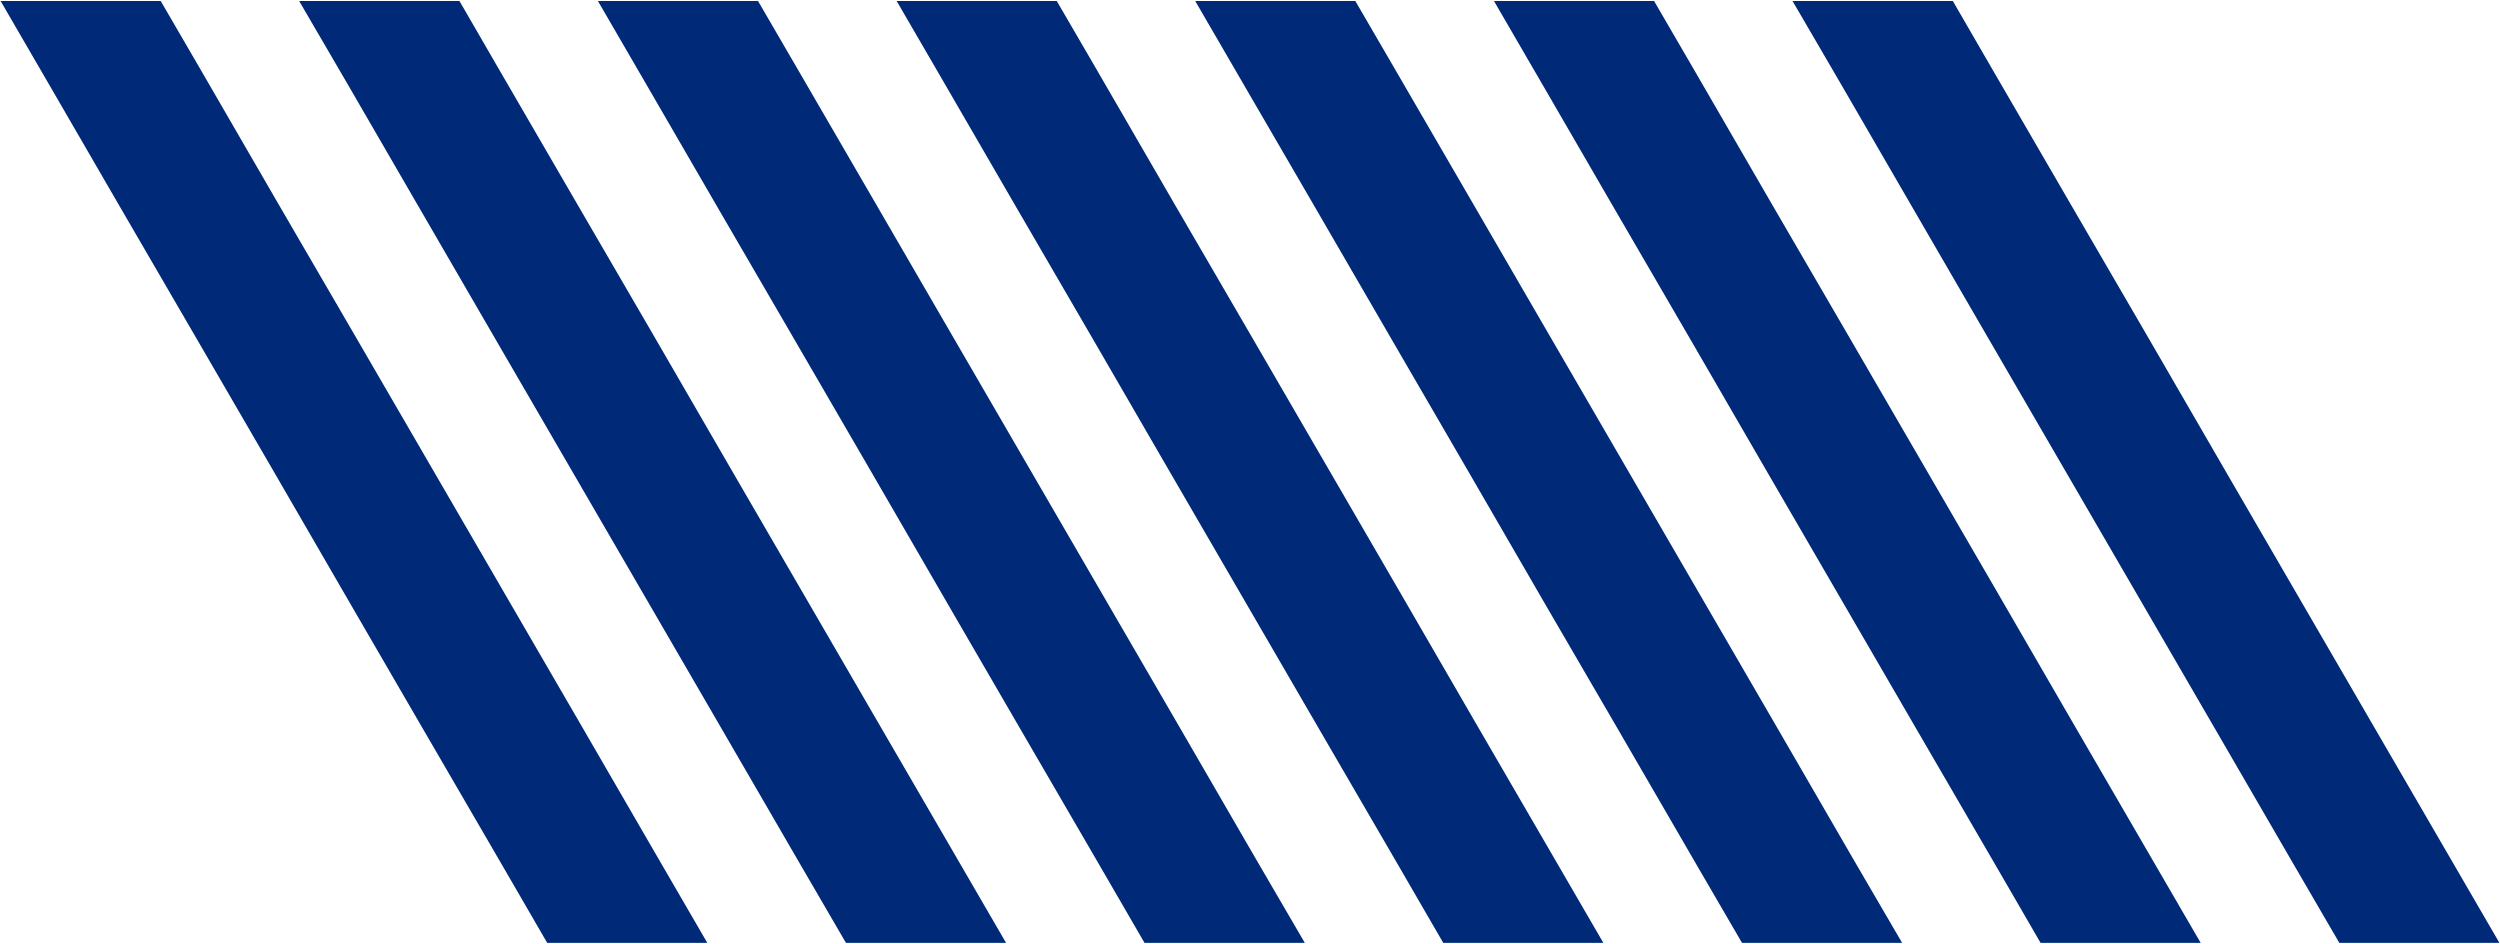 <?xml version="1.0" encoding="utf-8"?>
<!-- Generator: Adobe Illustrator 21.1.0, SVG Export Plug-In . SVG Version: 6.00 Build 0)  -->
<svg version="1.1" baseProfile="tiny" id="Layer_1" xmlns="http://www.w3.org/2000/svg" xmlns:xlink="http://www.w3.org/1999/xlink"
	 x="0px" y="0px" viewBox="0 0 1282 484" overflow="scroll" xml:space="preserve">
<g>
	<polygon fill="#002978" points="25.9,44.6 60.9,105 102,175.7 140.5,242 181.5,312.8 216.5,373.1 257.6,443.8 280.6,483.5 
		280.6,483.5 317,483.5 362.8,483.5 362.7,483.5 337.1,439.4 298.7,373.1 257.6,302.3 222.6,242 181.5,171.2 143,105 102,34.2 
		82.4,0.5 51.5,0.5 30.9,0.5 0.3,0.5 	"/>
	<polygon fill="#002978" points="179.1,44.6 214.1,105 255.1,175.7 293.6,242 334.7,312.8 369.7,373.1 410.7,443.8 433.8,483.5 
		433.8,483.5 470.1,483.5 515.9,483.5 515.9,483.5 490.3,439.4 451.8,373.1 410.7,302.3 375.7,242 334.7,171.2 296.2,105 
		255.1,34.2 235.6,0.5 204.7,0.5 184,0.5 153.4,0.5 	"/>
	<polygon fill="#002978" points="332.2,44.6 367.2,105 408.3,175.7 446.8,242 487.8,312.8 522.8,373.1 563.9,443.8 586.9,483.5 
		586.9,483.5 623.3,483.5 669.1,483.5 669.1,483.5 643.4,439.4 605,373.1 563.9,302.3 528.9,242 487.8,171.2 449.4,105 408.3,34.2 
		388.7,0.5 357.9,0.5 337.2,0.5 306.6,0.5 	"/>
	<polygon fill="#002978" points="485.4,44.6 520.4,105 561.5,175.7 599.9,242 641,312.8 676,373.1 717.1,443.8 740.1,483.5 
		740.1,483.5 776.4,483.5 822.2,483.5 822.2,483.5 796.6,439.4 758.1,373.1 717.1,302.3 682.1,242 641,171.2 602.5,105 561.5,34.2 
		541.9,0.5 511,0.5 490.3,0.5 459.8,0.5 	"/>
	<polygon fill="#002978" points="638.5,44.6 673.6,105 714.6,175.7 753.1,242 794.1,312.8 829.2,373.1 870.2,443.8 893.3,483.5 
		893.3,483.5 929.6,483.5 975.4,483.5 975.4,483.5 949.7,439.4 911.3,373.1 870.2,302.3 835.2,242 794.1,171.2 755.7,105 
		714.6,34.2 695,0.5 664.2,0.5 643.5,0.5 612.9,0.5 	"/>
	<polygon fill="#002978" points="791.7,44.6 826.7,105 867.8,175.7 906.2,242 947.3,312.8 982.3,373.1 1023.4,443.8 1046.4,483.5 
		1046.4,483.5 1082.7,483.5 1128.6,483.5 1128.5,483.5 1102.9,439.4 1064.4,373.1 1023.4,302.3 988.4,242 947.3,171.2 908.8,105 
		867.8,34.2 848.2,0.5 817.3,0.5 796.7,0.5 766.1,0.5 	"/>
	<polygon fill="#002978" points="944.9,44.6 979.9,105 1020.9,175.7 1059.4,242 1100.5,312.8 1135.5,373.1 1176.5,443.8 
		1199.6,483.5 1199.6,483.5 1235.9,483.5 1281.7,483.5 1281.7,483.5 1256.1,439.4 1217.6,373.1 1176.5,302.3 1141.5,242 
		1100.5,171.2 1062,105 1020.9,34.2 1001.4,0.5 970.5,0.5 949.8,0.5 919.2,0.5 	"/>
</g>
</svg>
